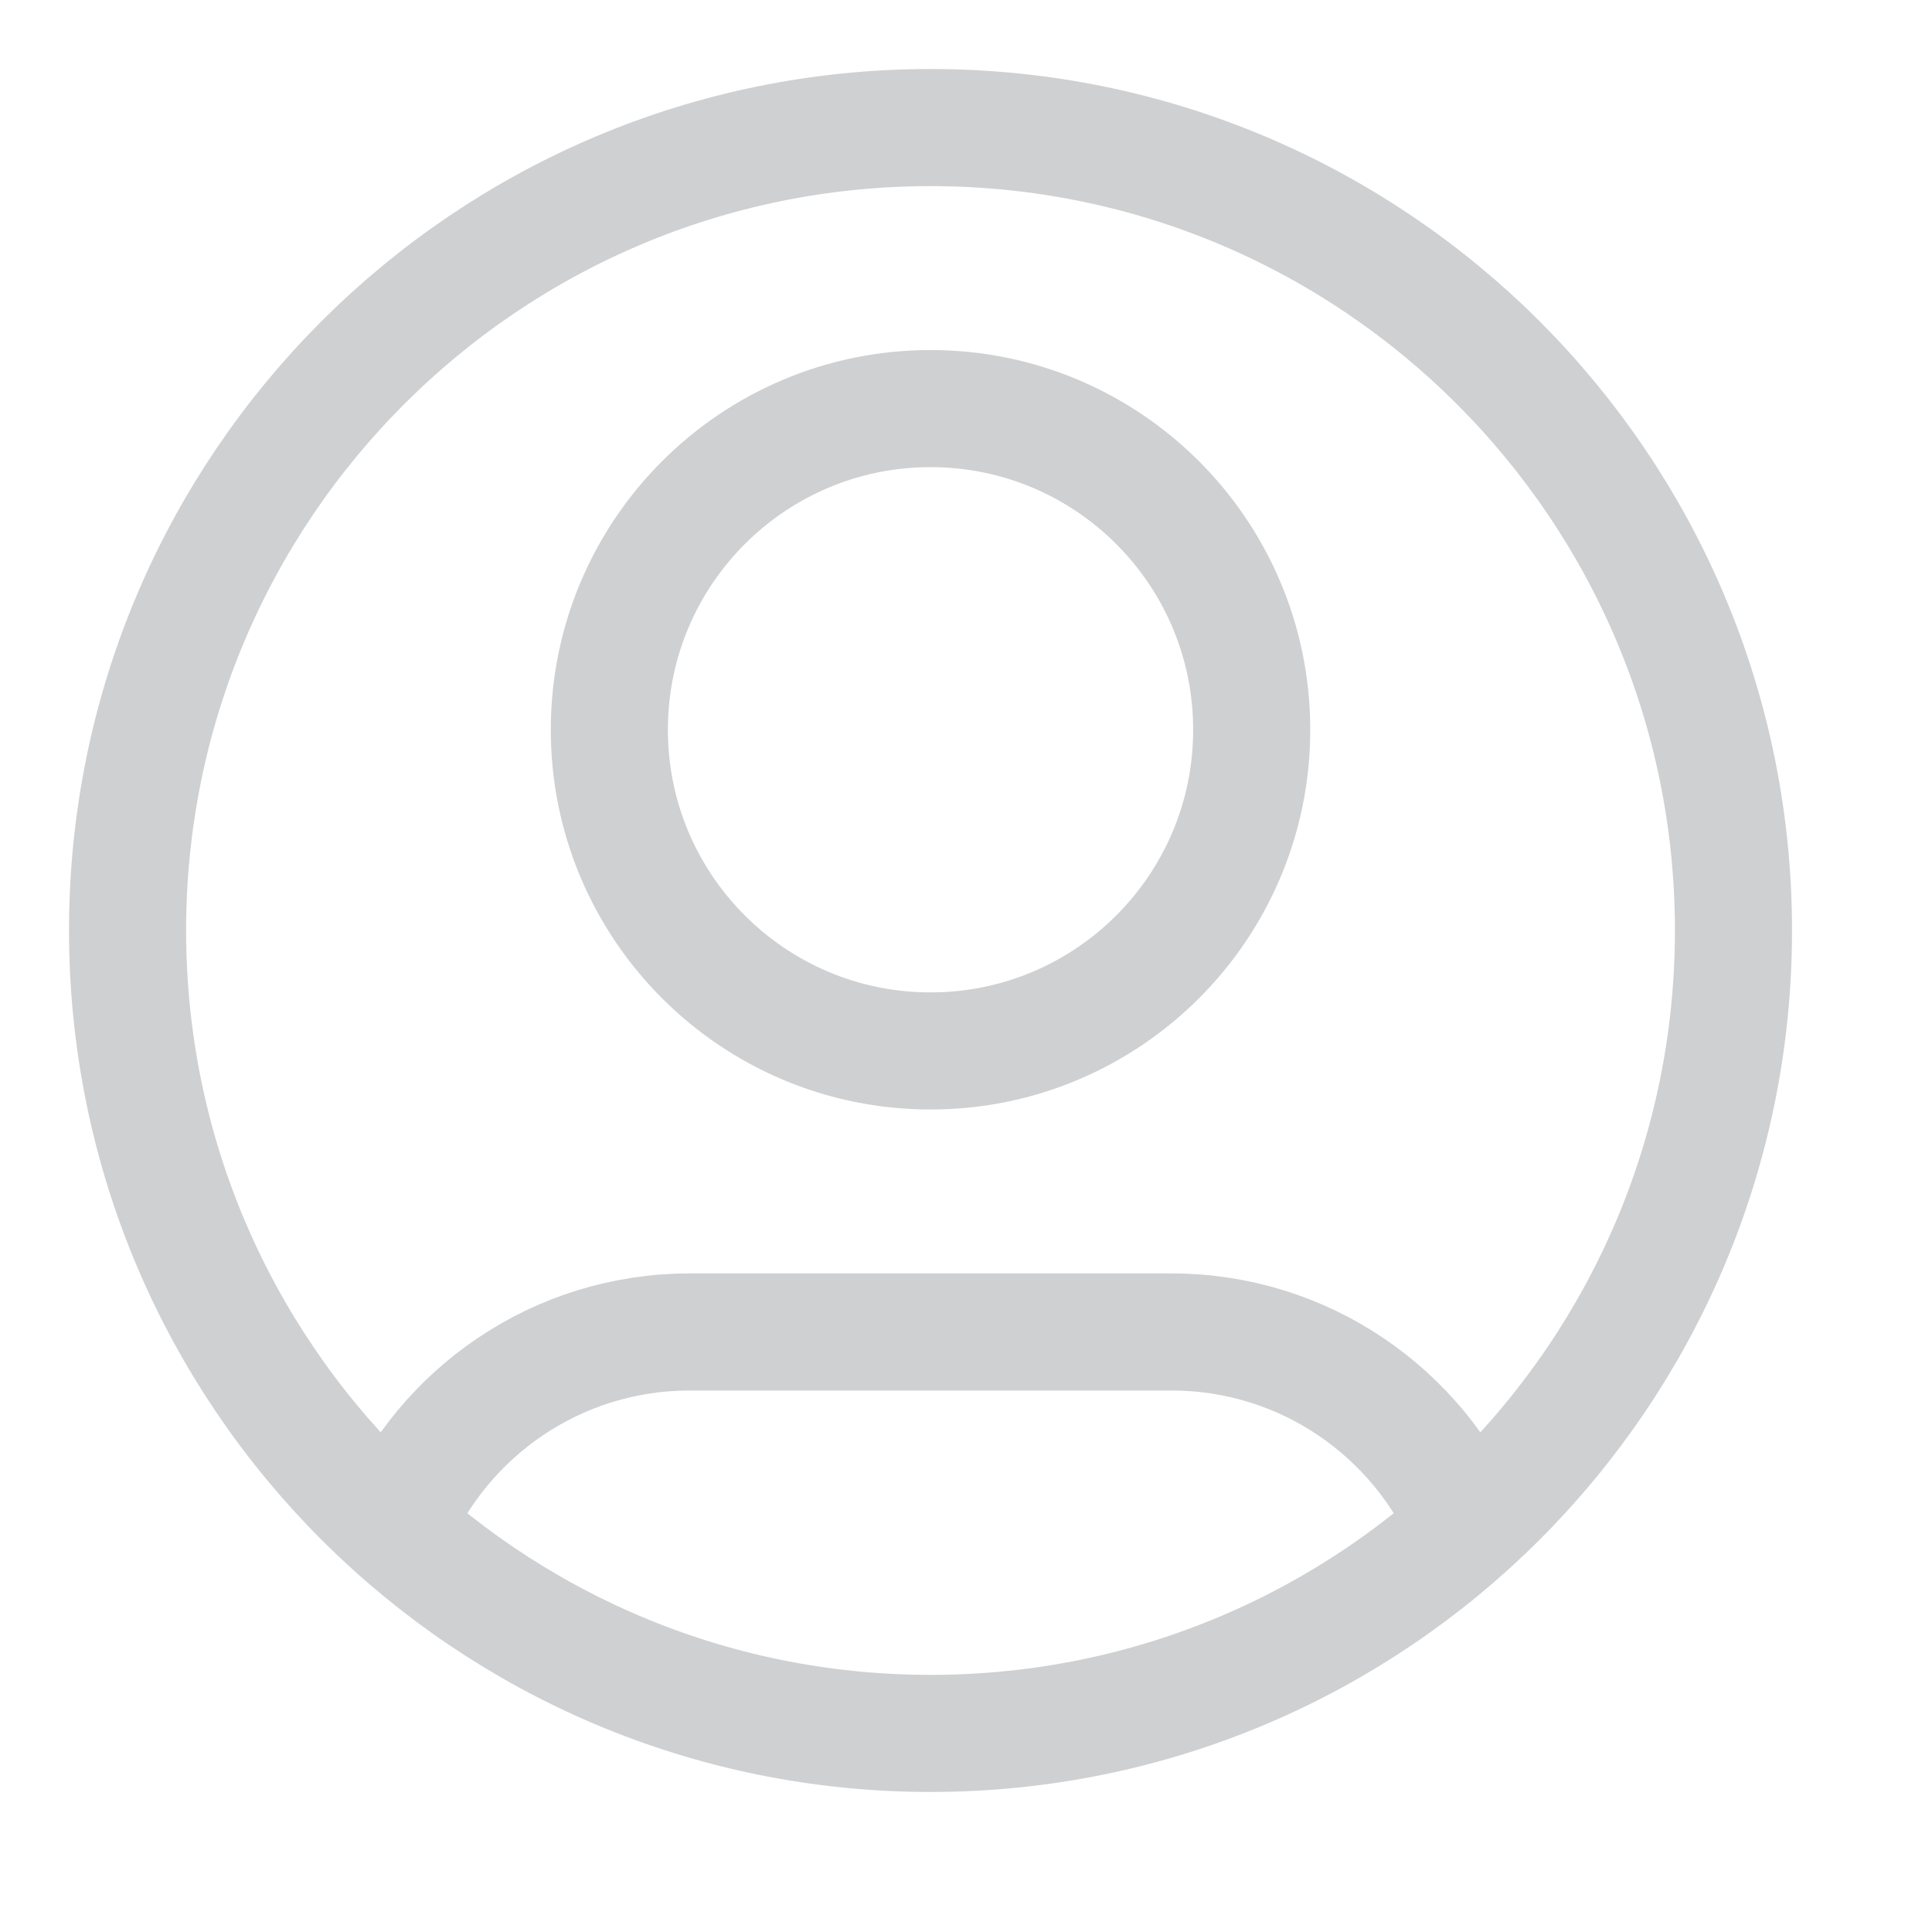 <svg
  xmlns="http://www.w3.org/2000/svg"
  xmlns:xlink="http://www.w3.org/1999/xlink"
  width="33px" height="33px">
  <path fill-rule="evenodd" stroke="rgb(207, 208, 210)" stroke-width="2px" stroke-linecap="butt"
    stroke-linejoin="miter" fill="none"
    d="M6.728,26.095 C7.562,24.130 9.510,22.751 11.780,22.751 L20.009,22.751 C22.279,22.751 24.227,24.130 25.061,26.095 M21.380,12.465 C21.380,15.494 18.924,17.951 15.894,17.951 C12.865,17.951 10.408,15.494 10.408,12.465 C10.408,9.435 12.865,6.979 15.894,6.979 C18.924,6.979 21.380,9.435 21.380,12.465 ZM29.609,15.894 C29.609,23.468 23.469,29.608 15.894,29.608 C8.320,29.608 2.179,23.468 2.179,15.894 C2.179,8.320 8.320,2.179 15.894,2.179 C23.469,2.179 29.609,8.320 29.609,15.894 Z" />
</svg>